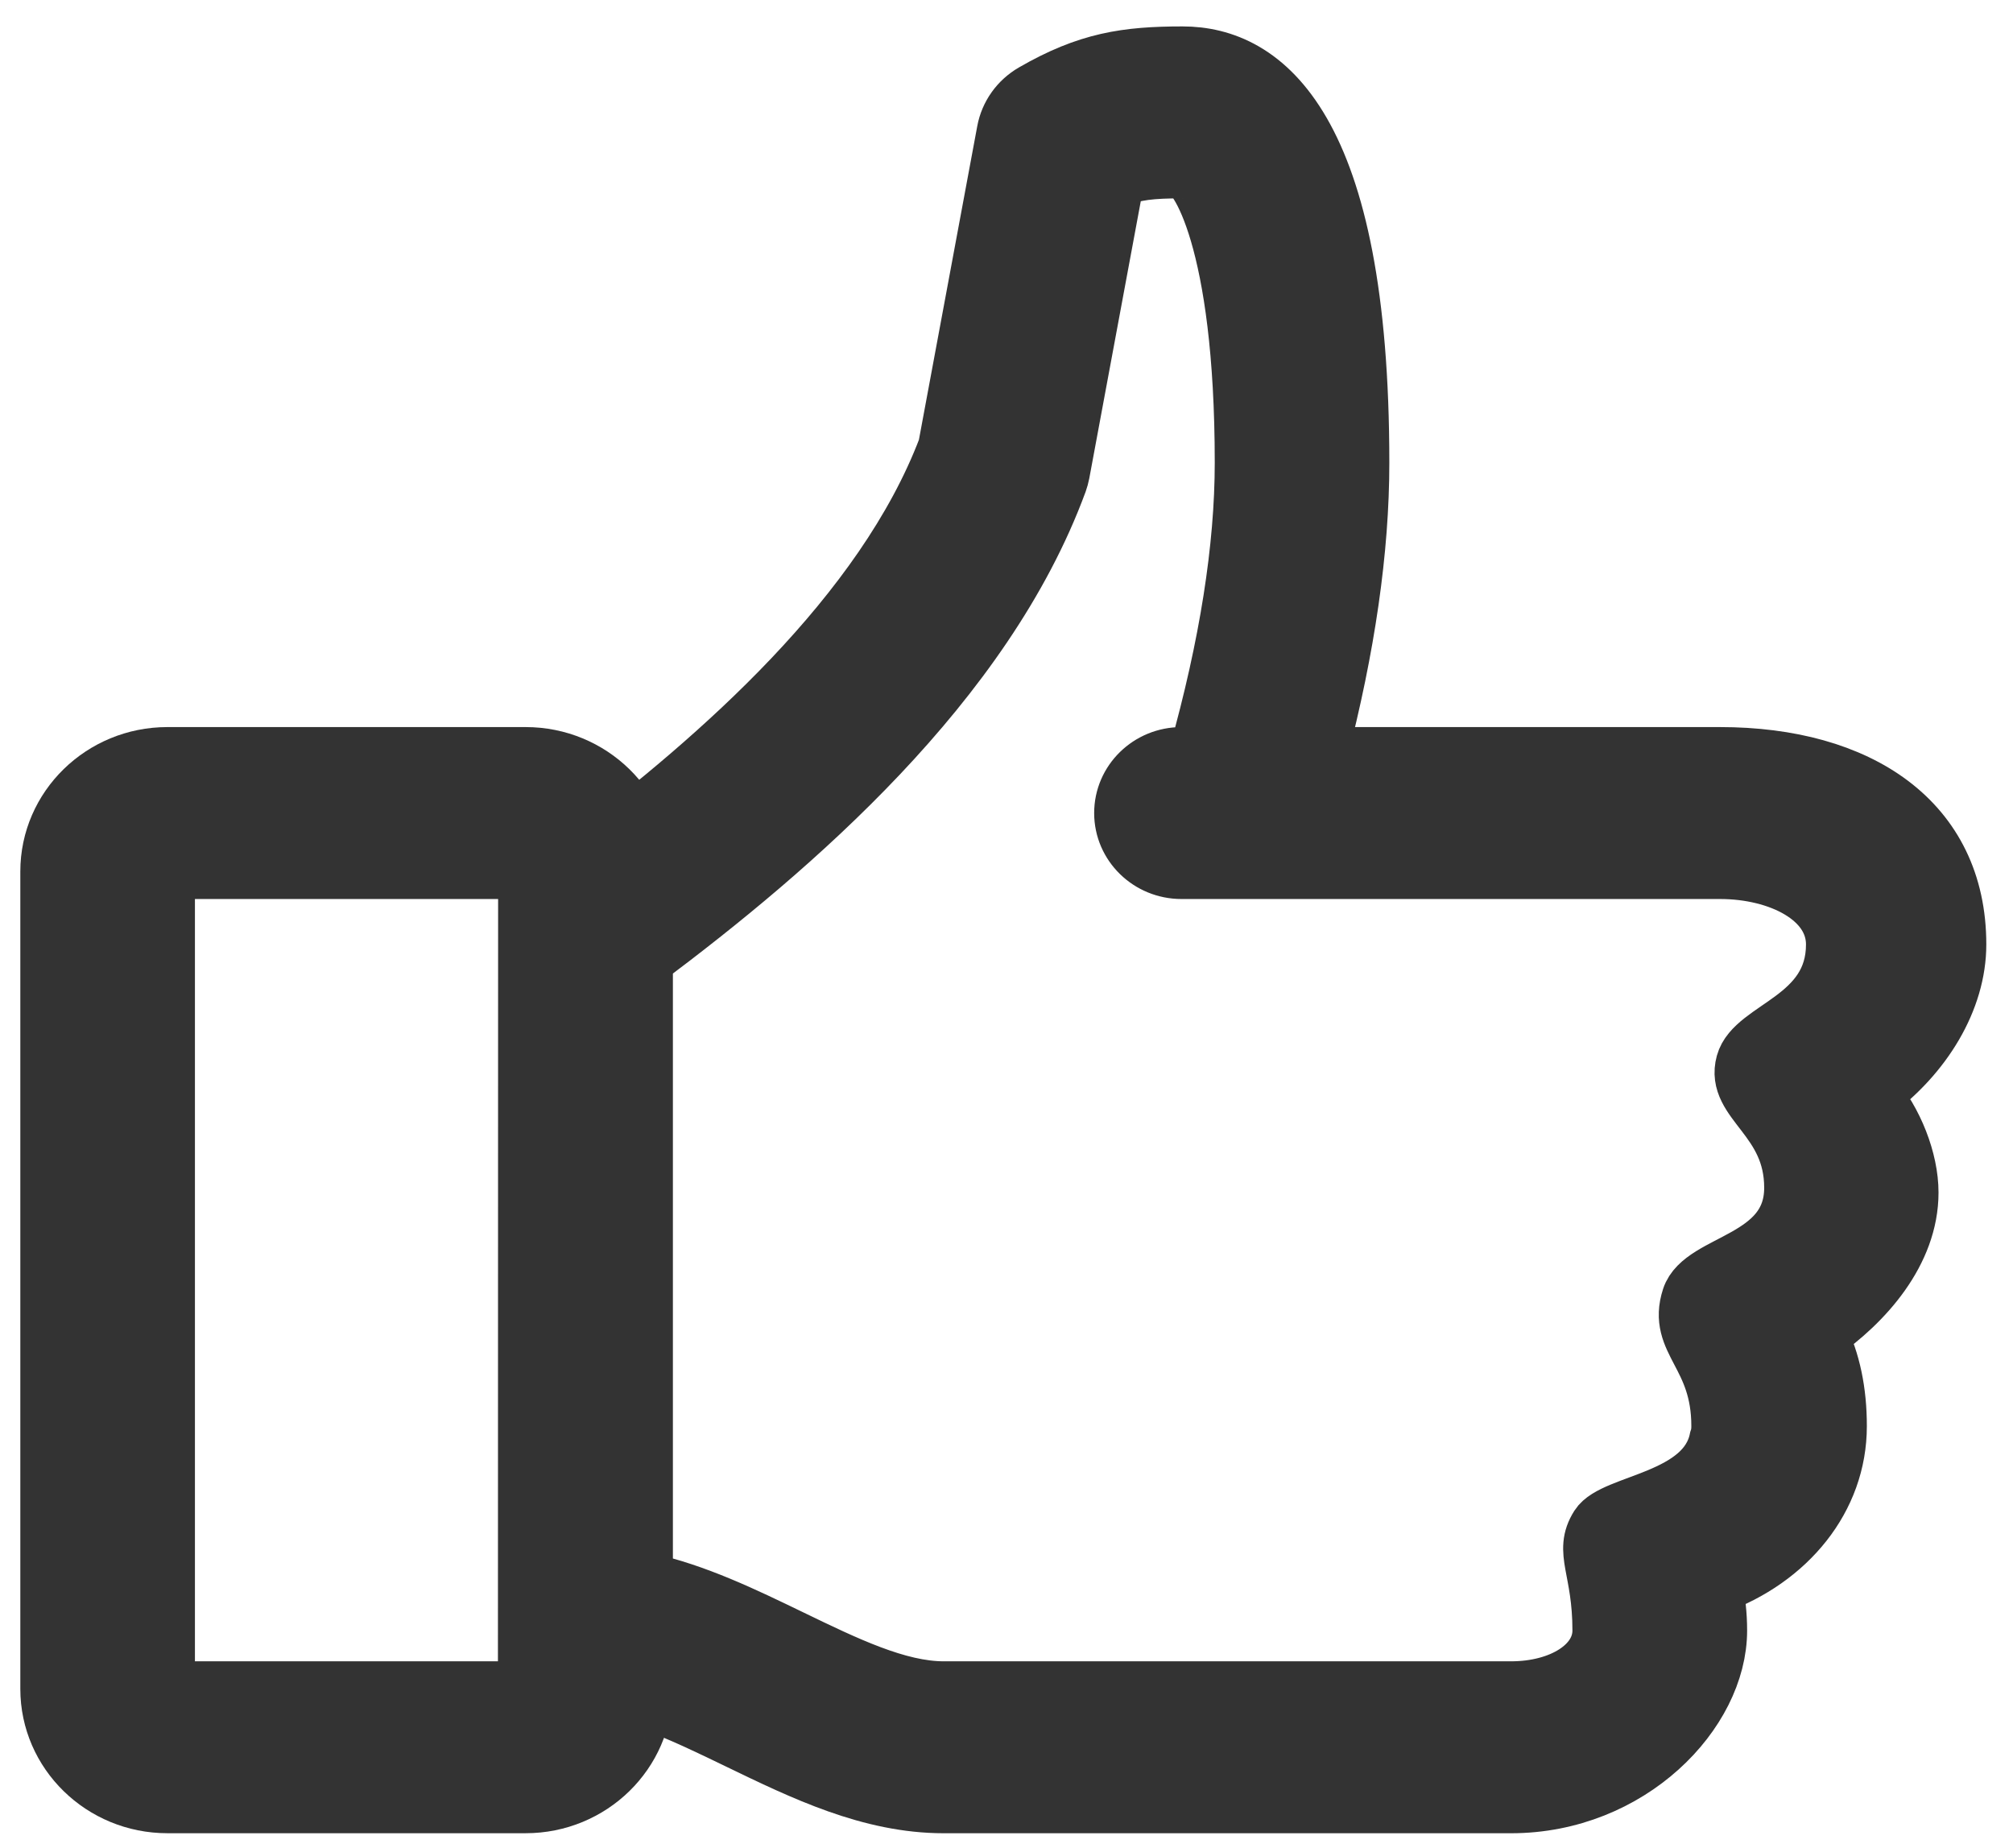 <svg width="73" height="67" viewBox="0 0 73 67" fill="none" xmlns="http://www.w3.org/2000/svg">
<path fill-rule="evenodd" clip-rule="evenodd" d="M49.804 32.29C49.804 27.79 46.202 25.408 41.149 25.408H26.632C27.644 21.527 28.155 17.974 28.155 14.822C28.155 2.573 24.622 0 21.658 0C19.607 0 18.203 0.21 16.224 1.353C15.682 1.666 15.308 2.191 15.195 2.797L13.062 14.265C10.773 20.295 4.814 25.487 0 29.128V59.326C1.659 59.326 3.541 60.237 5.536 61.202C7.89 62.341 10.322 63.521 12.995 63.521H33.569C37.897 63.521 41.13 60.167 41.13 57.169C41.13 56.59 41.067 56.063 40.965 55.587C43.642 54.617 45.472 52.4 45.472 49.758C45.472 48.498 45.245 47.405 44.775 46.444C46.412 45.313 48.071 43.465 48.071 41.288C48.071 40.103 47.51 38.686 46.685 37.721C48.569 36.34 49.804 34.301 49.804 32.29ZM45.265 32.29C45.265 34.97 42.354 35.288 41.997 36.59C41.601 38.023 43.749 38.597 43.749 41.113C43.749 43.759 40.481 43.727 40.033 45.093C39.504 46.713 41.107 47.156 41.107 49.758C41.107 49.921 41.09 50.077 41.035 50.232C40.589 52.409 37.278 52.468 36.708 53.364C36.1 54.323 36.795 54.92 36.795 57.169C36.795 58.403 35.374 59.286 33.57 59.286H12.995C11.336 59.286 9.454 58.373 7.46 57.408C5.757 56.584 4.012 55.739 2.167 55.335V32.853C7.538 28.832 14.505 22.857 17.199 15.539C17.238 15.429 17.27 15.315 17.292 15.2L19.267 4.571C19.921 4.3 20.523 4.235 21.658 4.235C22.137 4.235 23.824 6.769 23.824 14.821C23.824 17.9 23.263 21.457 22.154 25.408H21.617C20.422 25.408 19.451 26.355 19.451 27.526C19.451 28.696 20.422 29.643 21.617 29.643H41.15C43.281 29.643 45.265 30.636 45.265 32.29Z" transform="translate(21.228 1.958)" fill="#333333" stroke="#333333" stroke-width="2"/>
<path fill-rule="evenodd" clip-rule="evenodd" d="M17.326 38.112H4.332C1.943 38.112 0 36.213 0 33.878V4.235C0 1.899 1.943 0 4.332 0H17.326C19.715 0 21.658 1.899 21.658 4.235V33.878C21.658 36.213 19.715 38.112 17.326 38.112ZM4.332 4.235V33.878H17.32L17.327 4.235H4.332Z" transform="translate(1.737 27.366)" fill="#333333" stroke="#333333" stroke-width="2"/>
</svg>
